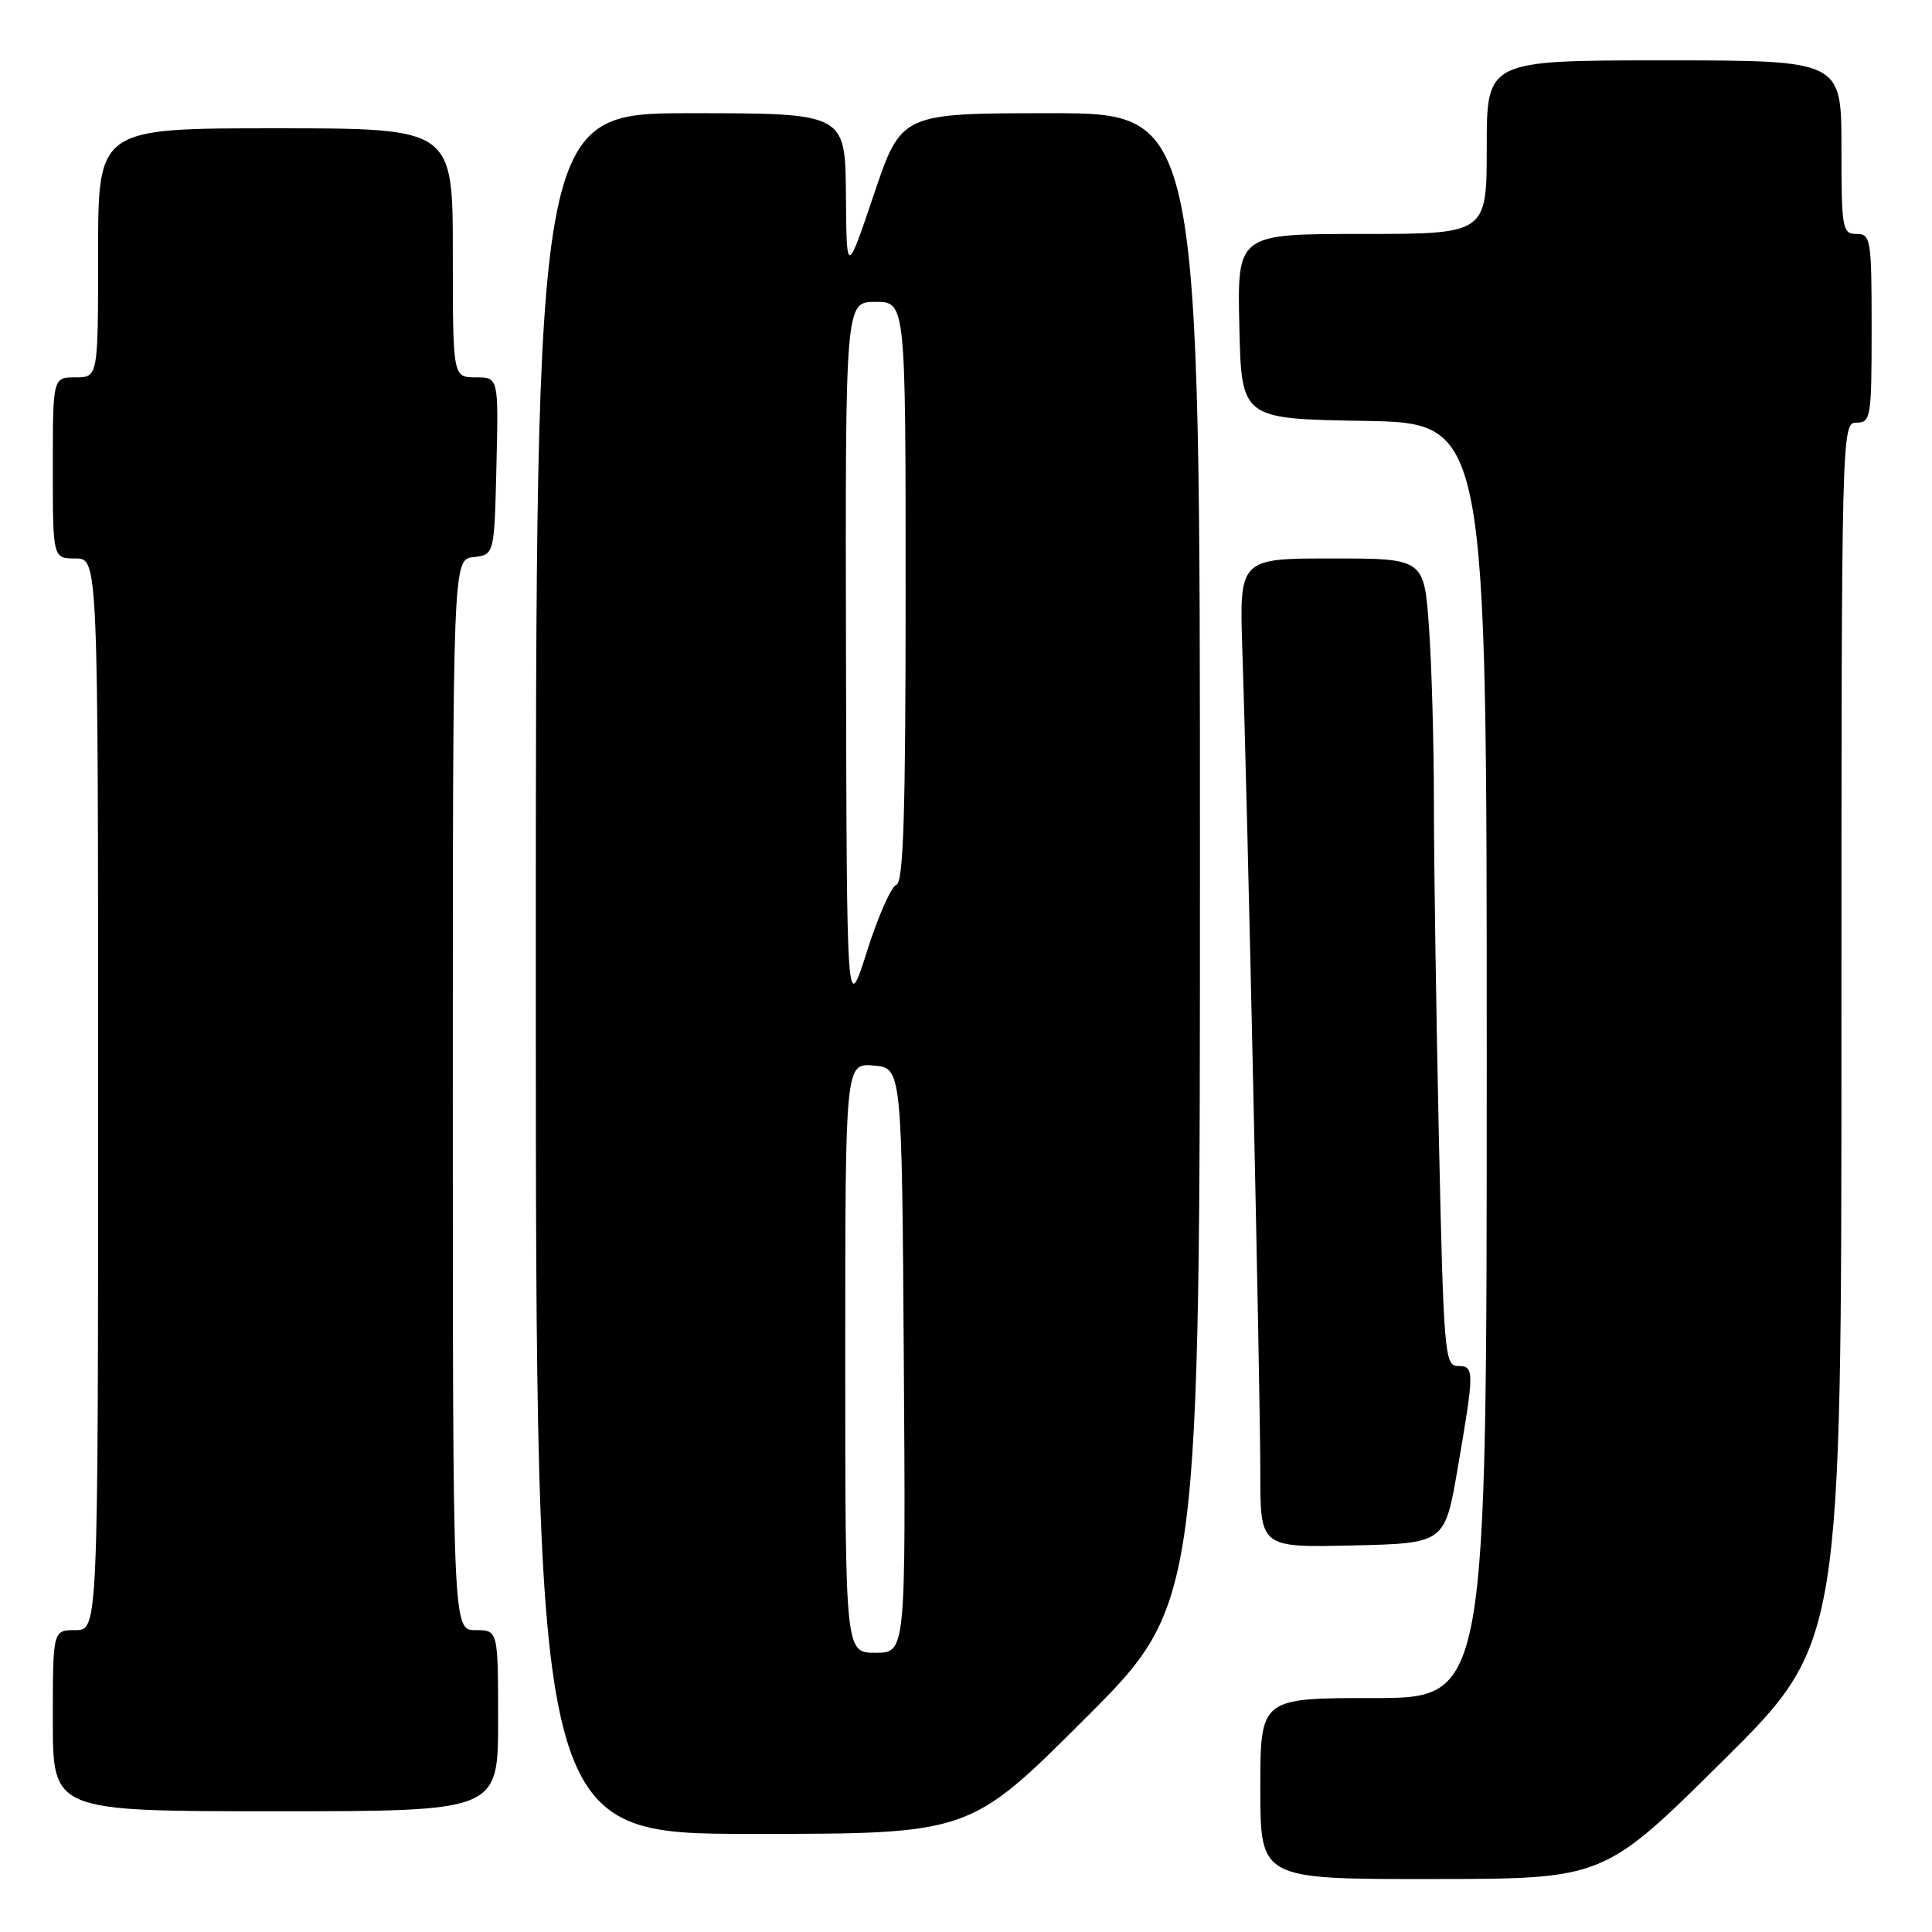 <?xml version="1.0" encoding="UTF-8" standalone="no"?>
<!DOCTYPE svg PUBLIC "-//W3C//DTD SVG 1.1//EN" "http://www.w3.org/Graphics/SVG/1.1/DTD/svg11.dtd" >
<svg xmlns="http://www.w3.org/2000/svg" xmlns:xlink="http://www.w3.org/1999/xlink" version="1.1" viewBox="0 0 256 256">
 <g >
 <path fill="currentColor"
d=" M 228.25 233.36 C 244.00 217.75 244.00 217.75 244.00 136.87 C 244.00 56.67 244.02 56.00 246.00 56.00 C 247.89 56.00 248.00 55.33 248.00 43.50 C 248.00 31.67 247.89 31.00 246.00 31.00 C 244.12 31.00 244.00 30.33 244.00 19.50 C 244.00 8.00 244.00 8.00 220.50 8.00 C 197.00 8.00 197.00 8.00 197.00 19.50 C 197.00 31.00 197.00 31.00 180.47 31.00 C 163.94 31.00 163.94 31.00 164.22 43.25 C 164.50 55.50 164.50 55.50 180.75 55.77 C 197.00 56.05 197.00 56.05 197.00 140.52 C 197.00 225.00 197.00 225.00 182.00 225.00 C 167.00 225.00 167.00 225.00 167.00 237.00 C 167.00 249.00 167.00 249.00 189.75 248.98 C 212.50 248.97 212.50 248.97 228.25 233.36 Z  M 143.74 227.76 C 159.00 212.52 159.00 212.52 159.00 113.76 C 159.00 15.00 159.00 15.00 139.22 15.00 C 119.43 15.00 119.43 15.00 115.80 25.75 C 112.17 36.50 112.17 36.50 112.09 25.75 C 112.00 15.00 112.00 15.00 91.50 15.00 C 71.00 15.00 71.00 15.00 71.00 129.00 C 71.00 243.00 71.00 243.00 99.74 243.00 C 128.48 243.00 128.48 243.00 143.74 227.76 Z  M 66.00 228.00 C 66.00 216.00 66.00 216.00 63.00 216.00 C 60.00 216.00 60.00 216.00 60.00 145.07 C 60.00 74.13 60.00 74.13 62.75 73.82 C 65.50 73.50 65.50 73.50 65.78 61.75 C 66.06 50.00 66.06 50.00 63.03 50.00 C 60.00 50.00 60.00 50.00 60.00 33.50 C 60.00 17.00 60.00 17.00 36.50 17.00 C 13.00 17.00 13.00 17.00 13.00 33.50 C 13.00 50.00 13.00 50.00 10.00 50.00 C 7.00 50.00 7.00 50.00 7.00 62.00 C 7.00 74.00 7.00 74.00 10.00 74.00 C 13.00 74.00 13.00 74.00 13.00 145.00 C 13.00 216.00 13.00 216.00 10.00 216.00 C 7.00 216.00 7.00 216.00 7.00 228.00 C 7.00 240.00 7.00 240.00 36.50 240.00 C 66.00 240.00 66.00 240.00 66.00 228.00 Z  M 193.16 194.50 C 195.38 181.57 195.38 181.00 193.16 181.00 C 191.43 181.00 191.28 179.21 190.66 150.84 C 190.30 134.25 190.00 114.29 190.00 106.49 C 190.00 98.69 189.71 88.19 189.35 83.15 C 188.70 74.00 188.70 74.00 176.46 74.00 C 164.21 74.00 164.21 74.00 164.62 86.25 C 165.29 105.95 167.00 184.61 167.00 195.28 C 167.00 205.06 167.00 205.06 179.22 204.78 C 191.45 204.50 191.45 204.50 193.16 194.50 Z  M 112.00 179.94 C 112.00 140.88 112.00 140.88 115.75 141.19 C 119.50 141.50 119.50 141.50 119.76 180.25 C 120.02 219.00 120.02 219.00 116.01 219.00 C 112.00 219.00 112.00 219.00 112.00 179.94 Z  M 112.10 87.25 C 112.00 40.00 112.00 40.00 116.00 40.00 C 120.00 40.00 120.00 40.00 120.00 78.42 C 120.00 107.90 119.71 116.93 118.77 117.24 C 118.10 117.47 116.34 121.44 114.87 126.08 C 112.20 134.50 112.20 134.50 112.10 87.25 Z "/>
</g>
</svg>